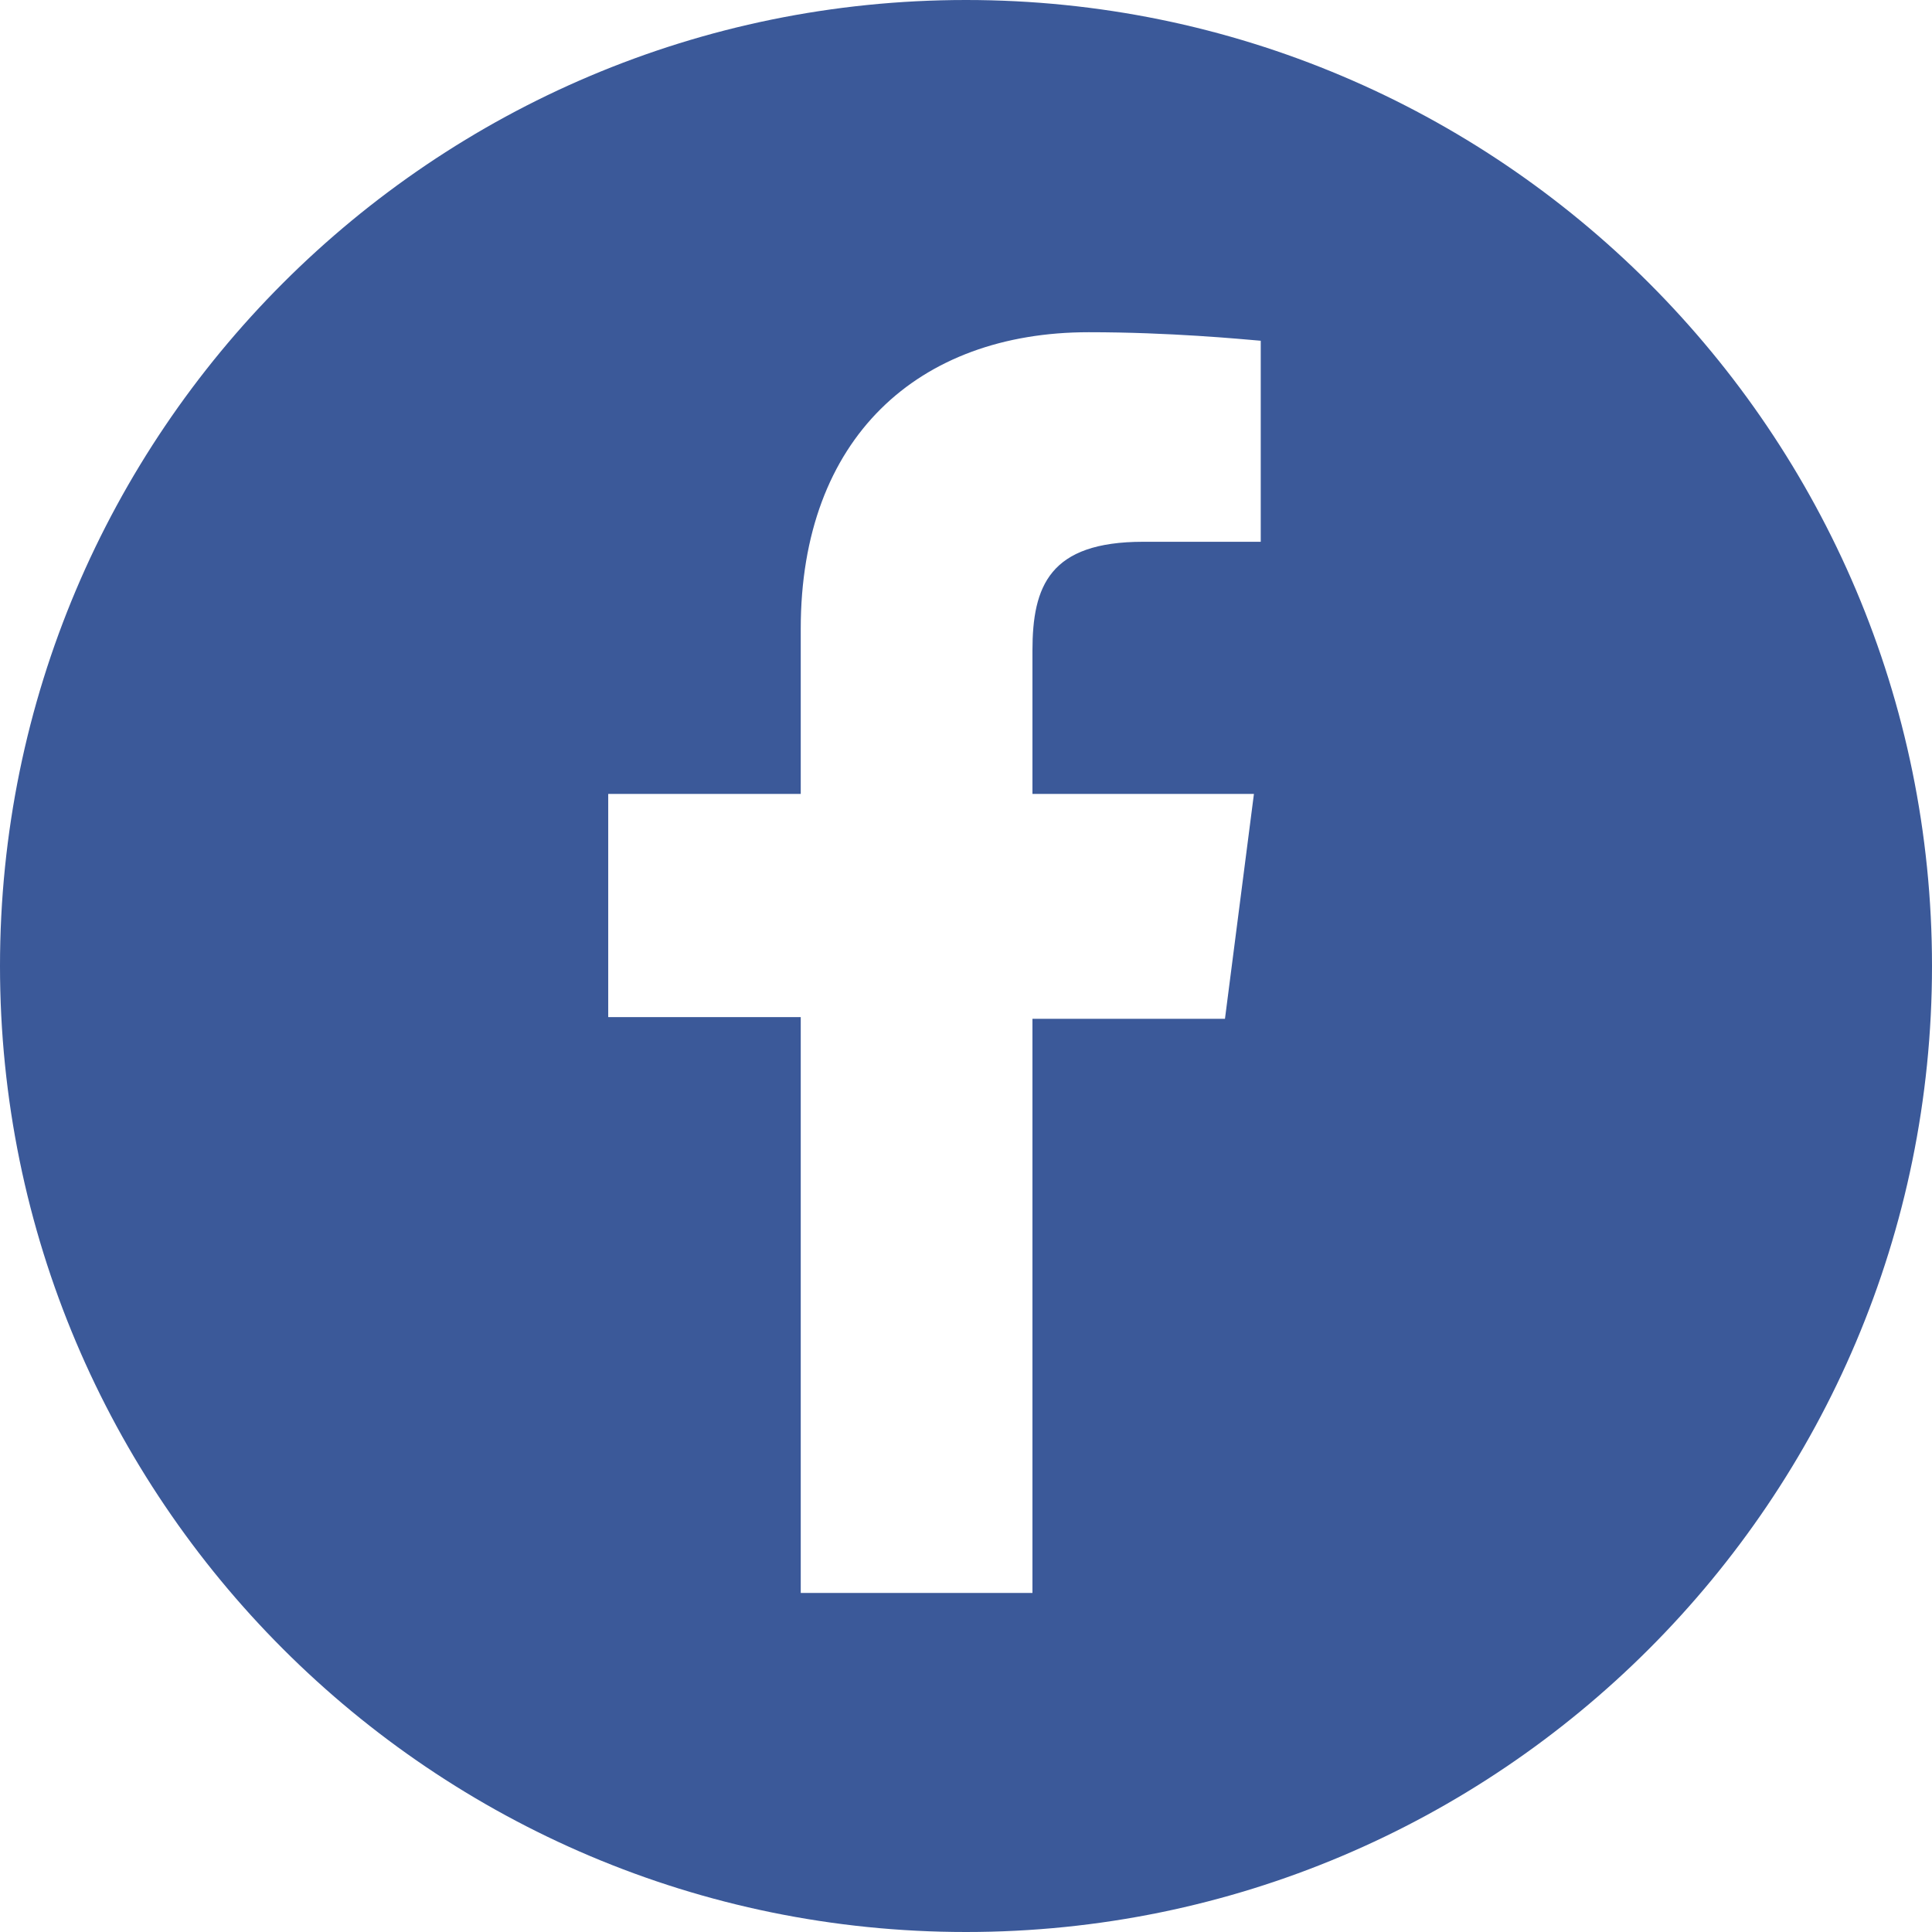 <svg xmlns="http://www.w3.org/2000/svg" xmlns:xlink="http://www.w3.org/1999/xlink" viewBox="0 0 113.4 113.4"><style></style><g id="Facebook_1_"><defs><path id="SVGID_1_" d="M0 0h113.4v113.4H0z"/></defs><clipPath id="SVGID_2_"><use xlink:href="#SVGID_1_" overflow="visible"/></clipPath><g clip-path="url(#SVGID_2_)"><defs><path id="SVGID_3_" d="M0 0h113.4v113.4H0z"/></defs><clipPath id="SVGID_4_"><use xlink:href="#SVGID_3_" overflow="visible"/></clipPath><path d="M56.7 0C25.4 0 0 25.4 0 56.7c0 31.3 25.4 56.7 56.7 56.7 31.3 0 56.7-25.4 56.7-56.7C113.4 25.4 88 0 56.7 0m17.4 31.8h-7c-5.5 0-6.5 2.6-6.5 6.4v8.4h13l-1.7 13.2H60.6v33.7H47V59.7H35.7V46.6H47v-9.7c0-11.2 6.9-17.4 16.9-17.4 4.8 0 8.9.4 10.1.5v11.8z" clip-path="url(#SVGID_4_)" fill="#3b5999"/></g></g></svg>
